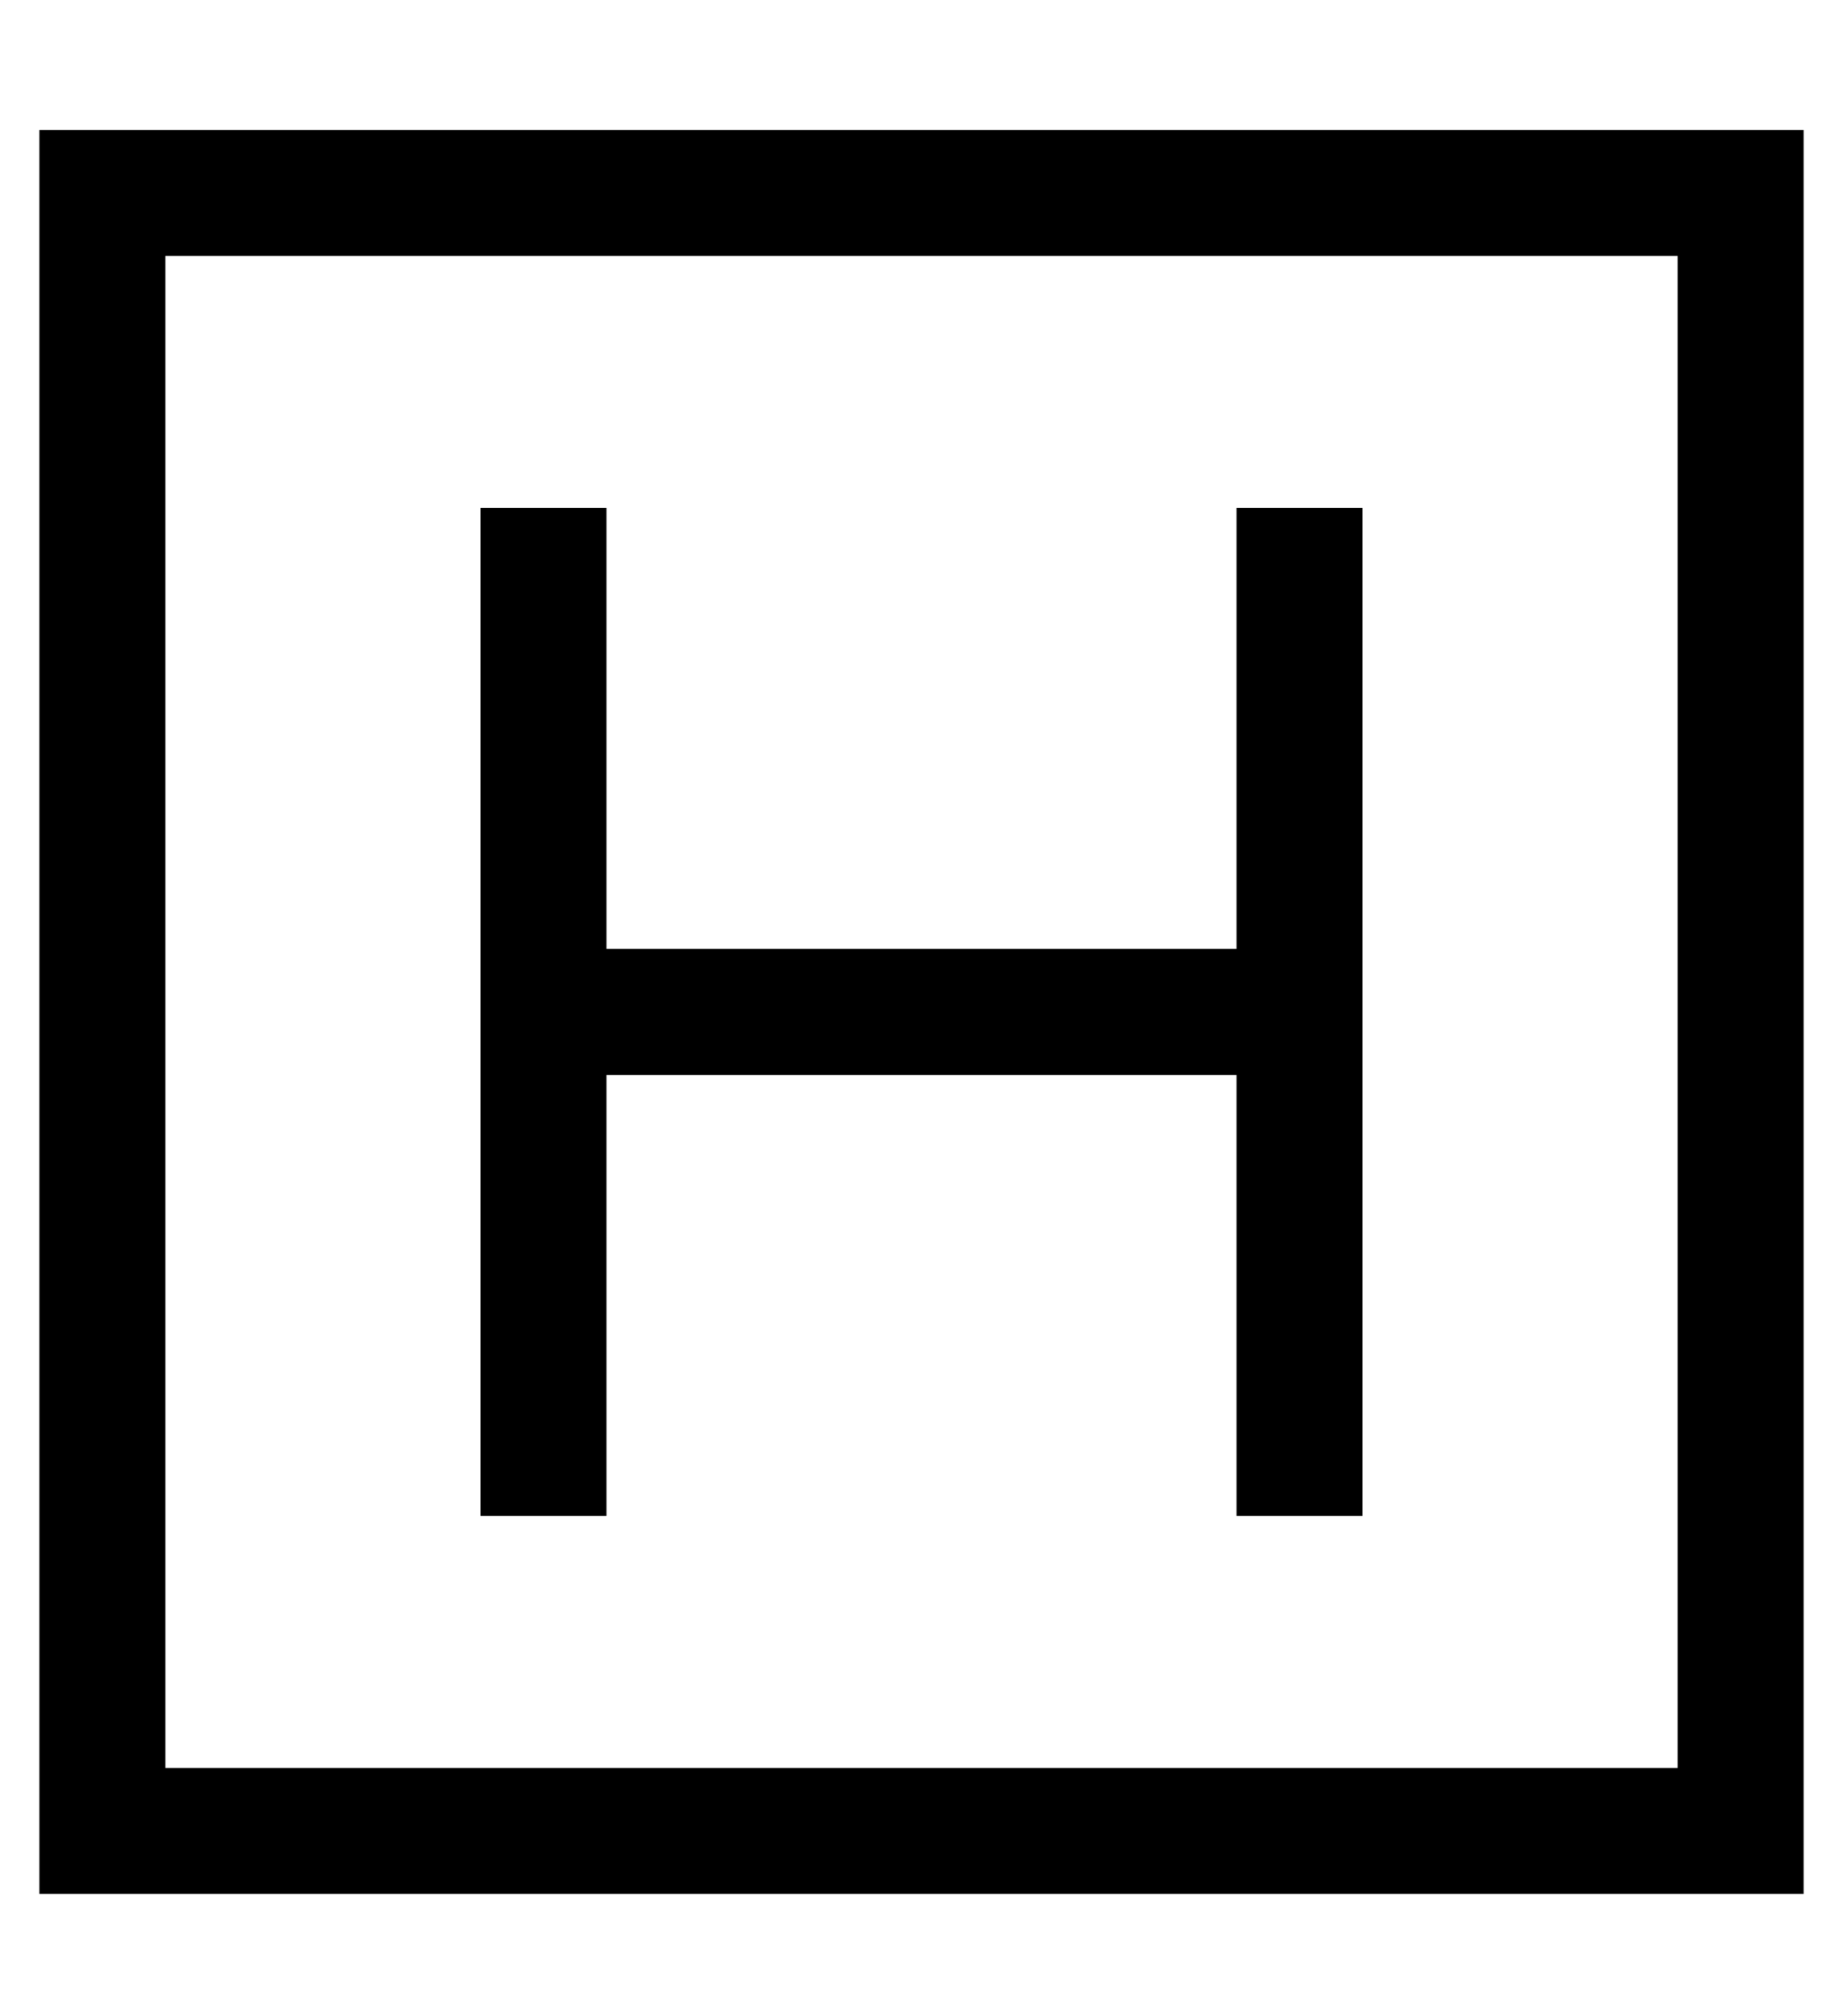 <?xml version="1.0" standalone="no"?>
<!DOCTYPE svg PUBLIC "-//W3C//DTD SVG 1.1//EN" "http://www.w3.org/Graphics/SVG/1.1/DTD/svg11.dtd" >
<svg xmlns="http://www.w3.org/2000/svg" xmlns:xlink="http://www.w3.org/1999/xlink" version="1.1" viewBox="-10 -40 468 512">
   <path fill="currentColor"
d="M32 25v384v-384v384h384v0v-384v0h-384v0zM0 -7h32h-32h448v32v0v384v0v32v0h-32h-416v-32v0v-384v0v-32v0zM336 105v112v-112v112v112v0v16v0h-32v0v-16v0v-96v0h-160v0v96v0v16v0h-32v0v-16v0v-96v0v-32v0v-96v0v-16v0h32v0v16v0v96v0h160v0v-96v0v-16v0h32v0v16v0z
" />
</svg>
